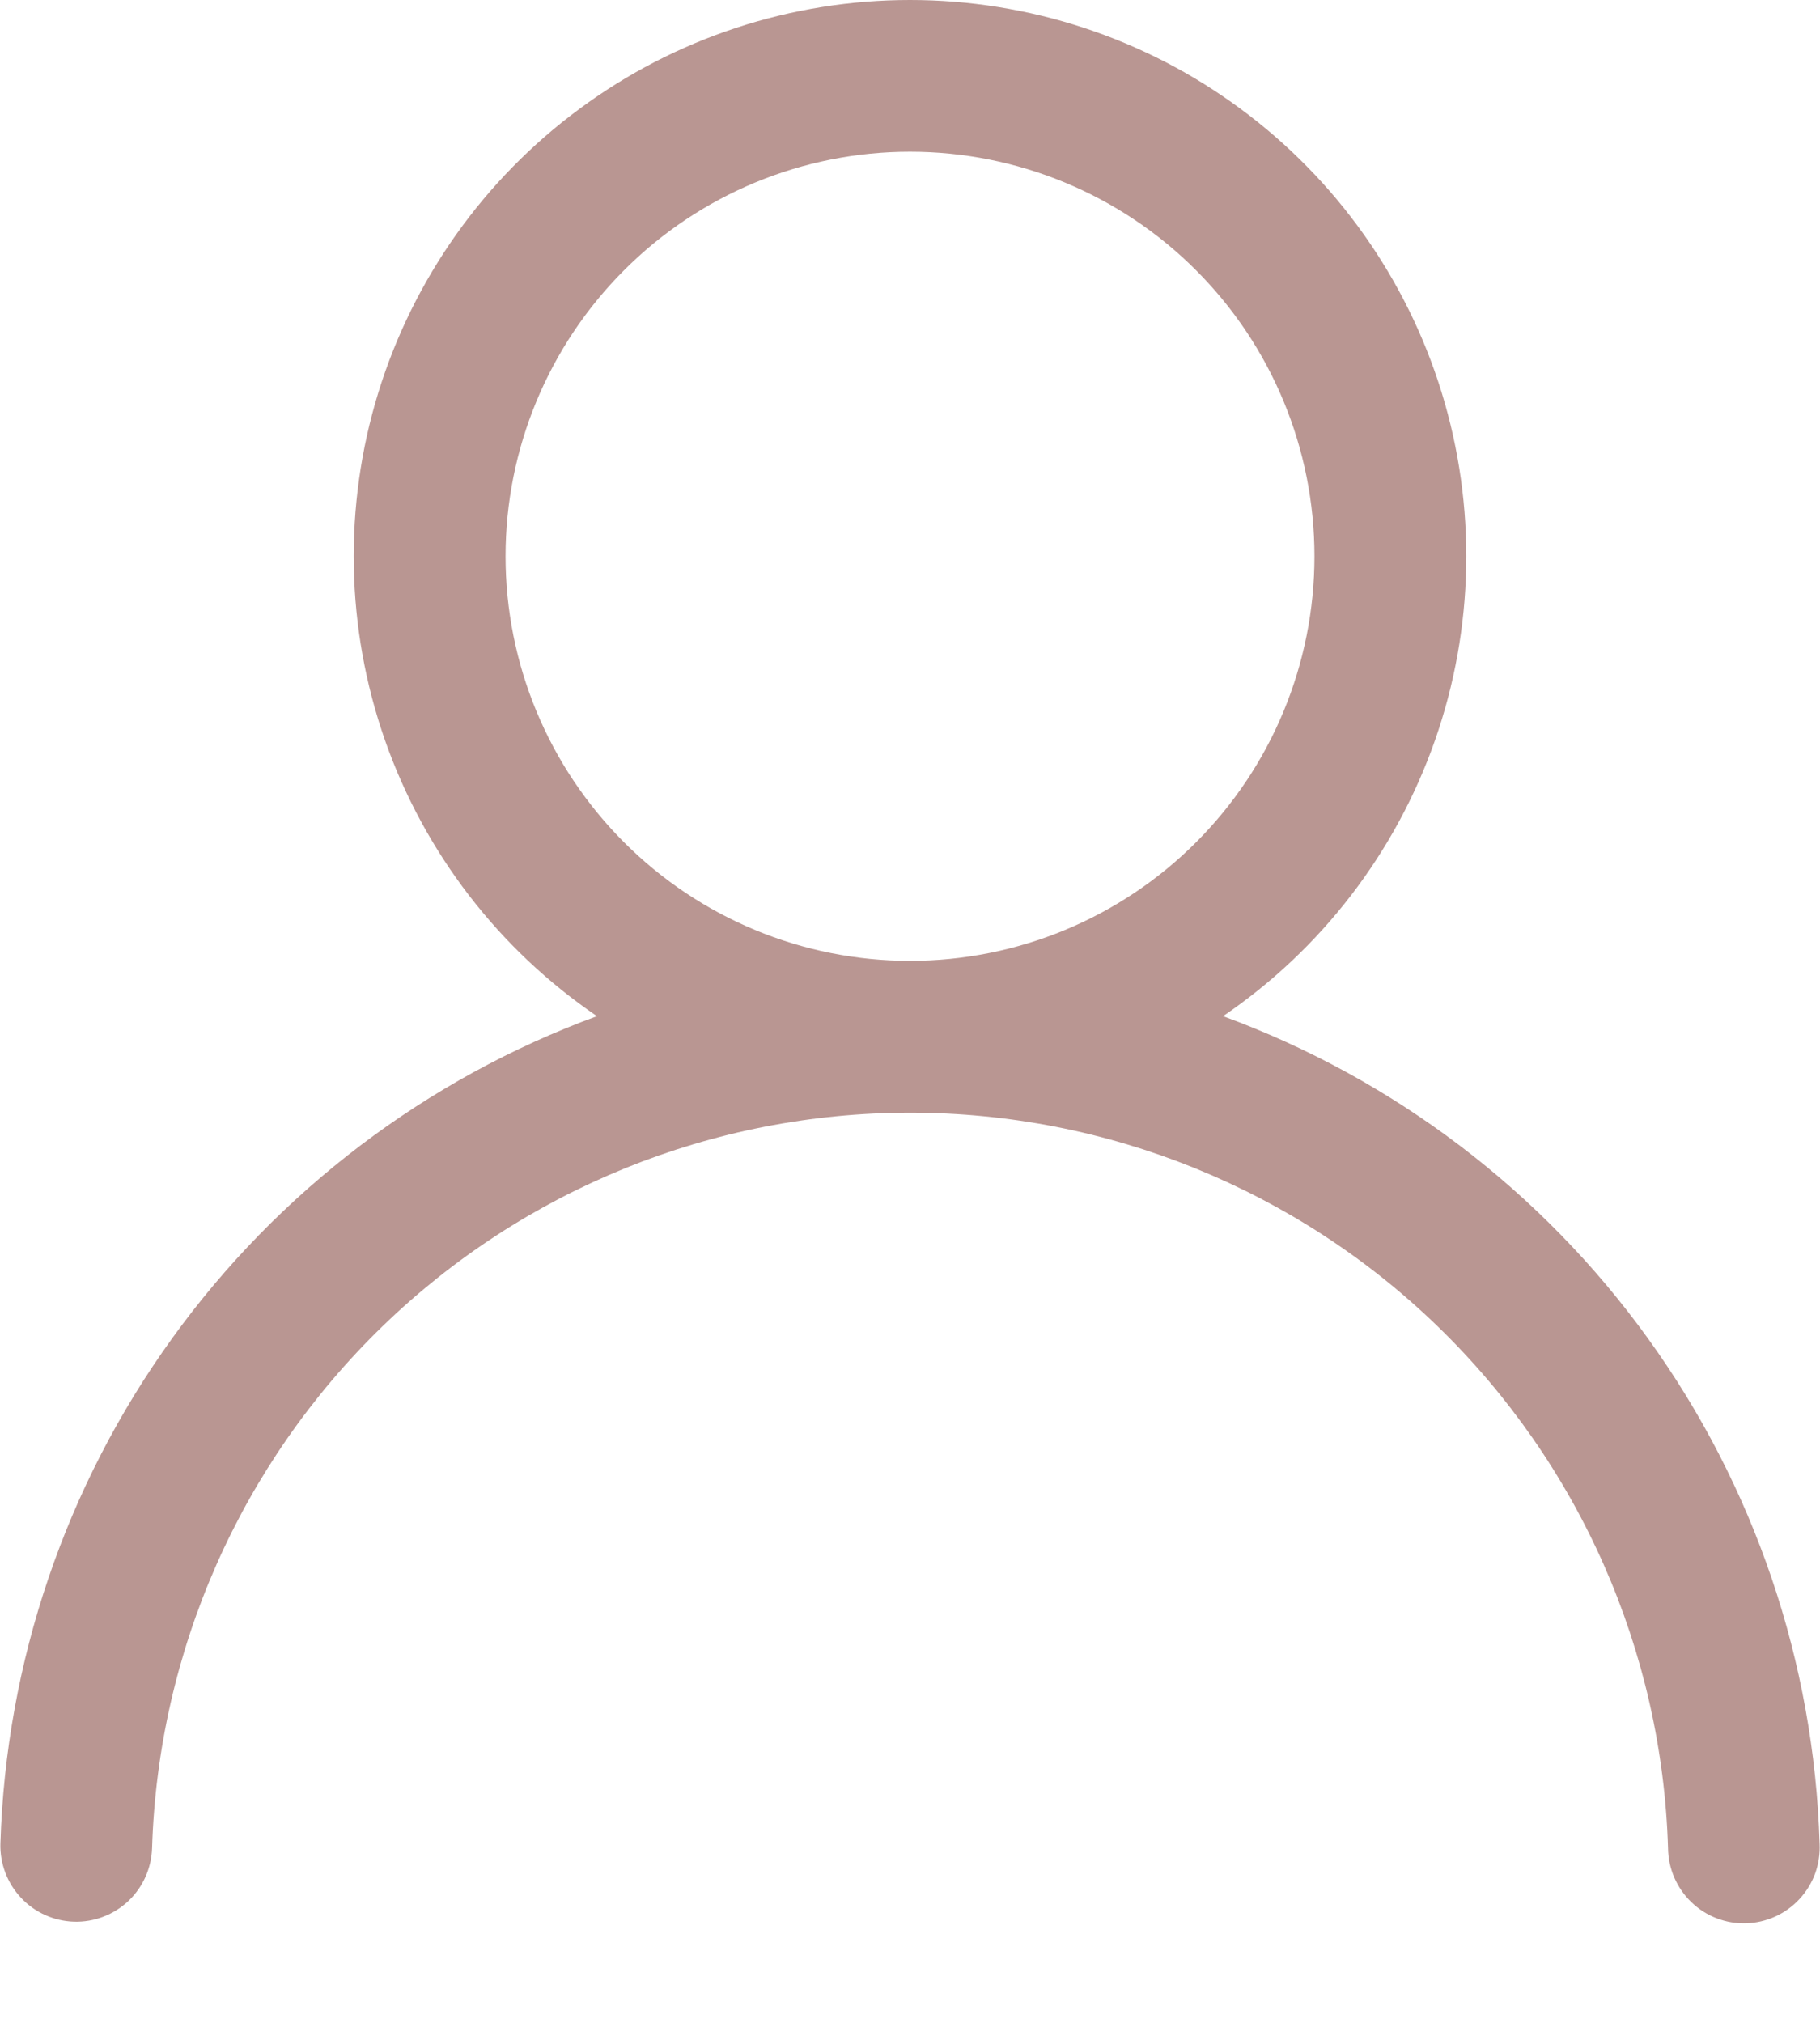 <svg width="18" height="20" viewBox="0 0 18 20" fill="none" xmlns="http://www.w3.org/2000/svg">
<path d="M9 2.58108e-07C10.176 -0 11.322 0.376 12.268 1.075C13.214 1.773 13.912 2.756 14.258 3.88C14.604 5.004 14.581 6.21 14.192 7.32C13.803 8.429 13.069 9.385 12.096 10.047C13.784 10.666 15.248 11.776 16.299 13.234C17.351 14.692 17.942 16.431 17.996 18.228C18.001 18.328 17.986 18.427 17.953 18.521C17.919 18.615 17.866 18.701 17.798 18.775C17.731 18.848 17.649 18.907 17.558 18.949C17.467 18.99 17.369 19.013 17.269 19.016C17.169 19.019 17.07 19.002 16.977 18.966C16.884 18.93 16.799 18.876 16.727 18.806C16.655 18.737 16.598 18.654 16.558 18.562C16.519 18.471 16.498 18.372 16.497 18.272C16.438 16.323 15.622 14.475 14.222 13.117C12.823 11.76 10.95 11.001 9.001 11.001C7.051 11.001 5.178 11.76 3.779 13.117C2.38 14.475 1.564 16.323 1.504 18.272C1.498 18.471 1.414 18.659 1.269 18.796C1.124 18.932 0.931 19.006 0.732 19C0.533 18.994 0.344 18.909 0.208 18.764C0.072 18.619 -0.002 18.426 0.004 18.227C0.059 16.43 0.65 14.691 1.702 13.233C2.753 11.776 4.217 10.666 5.904 10.047C4.932 9.385 4.197 8.429 3.808 7.32C3.419 6.21 3.396 5.004 3.742 3.88C4.089 2.756 4.786 1.773 5.733 1.075C6.679 0.376 7.824 -0 9 2.58108e-07ZM5 5.5C5 6.561 5.422 7.578 6.172 8.328C6.922 9.079 7.939 9.5 9 9.5C10.061 9.5 11.079 9.079 11.829 8.328C12.579 7.578 13 6.561 13 5.5C13 4.439 12.579 3.422 11.829 2.672C11.079 1.921 10.061 1.5 9 1.5C7.939 1.5 6.922 1.921 6.172 2.672C5.422 3.422 5 4.439 5 5.5Z" fill="#B99692"/>
</svg>
